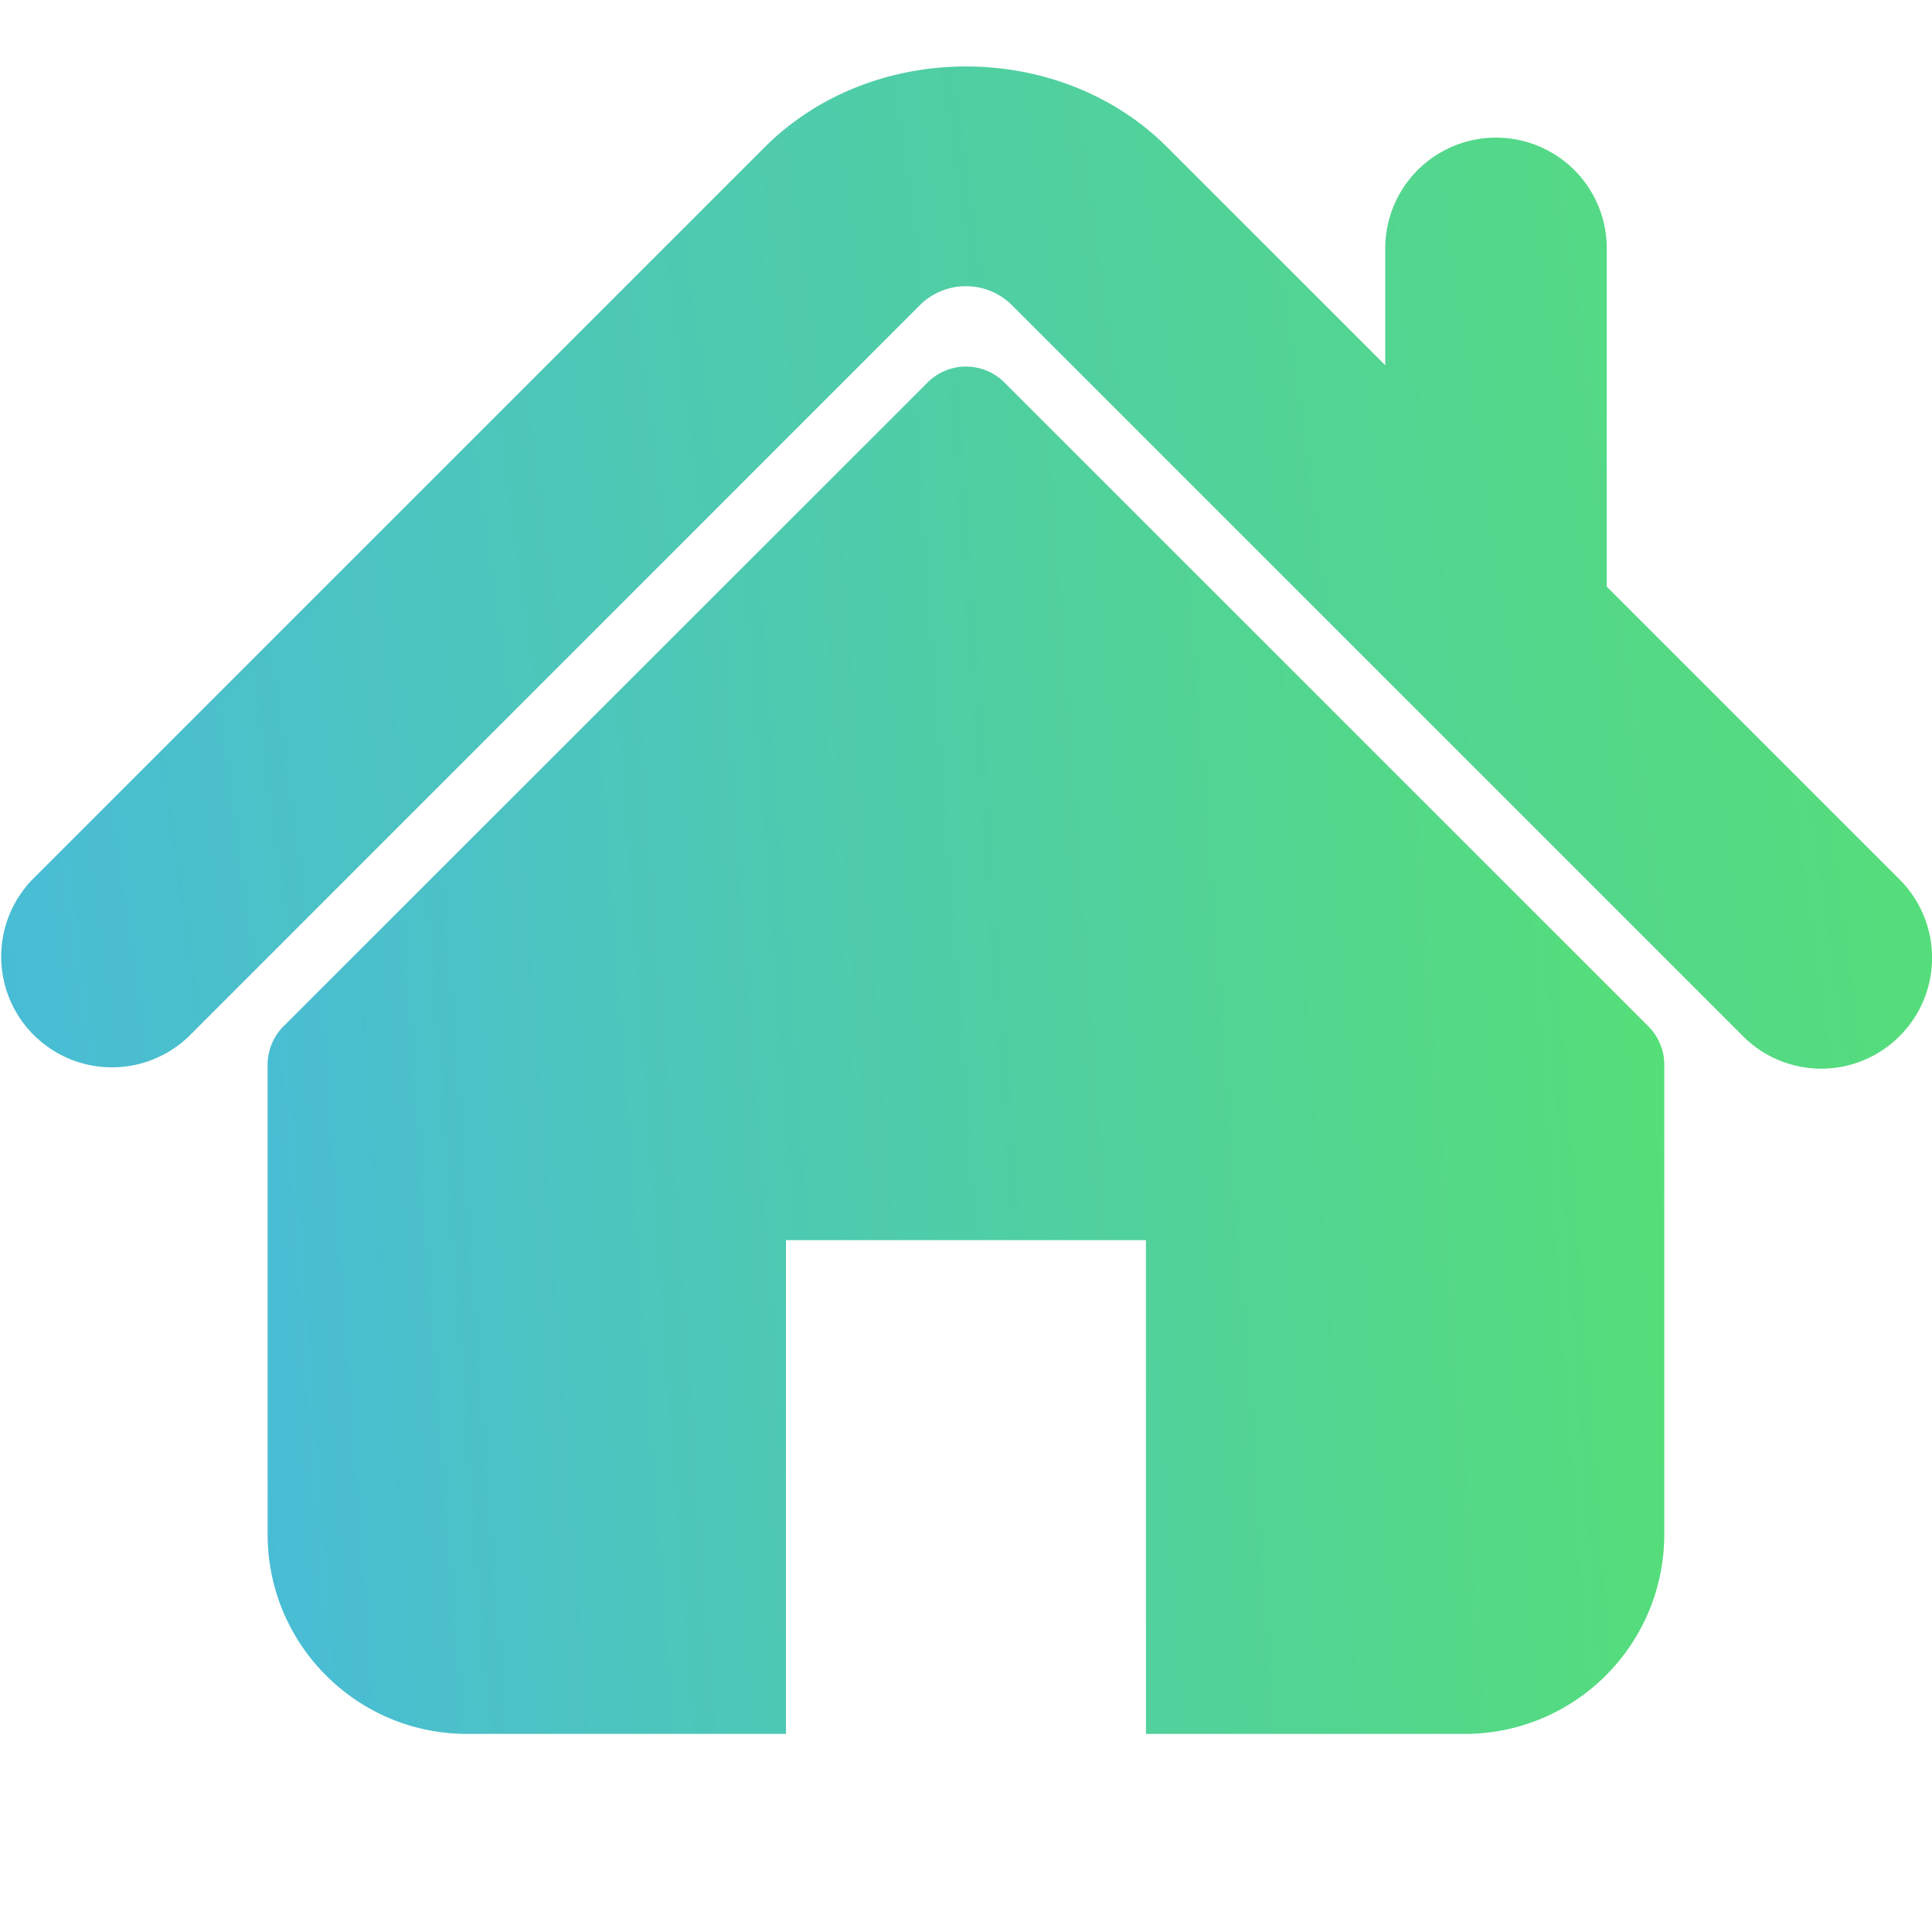 <svg width="21" height="21" viewBox="0 0 21 21" fill="none" xmlns="http://www.w3.org/2000/svg"><g clip-path="url(#a)"><path d="M20.648 9.56l-3.183-3.183V2.7a1.204 1.204 0 0 0-2.408 0v1.27l-2.37-2.37C11.518.429 9.48.43 8.31 1.602L.352 9.56a1.204 1.204 0 0 0 1.703 1.702l7.957-7.958a.71.71 0 0 1 .974 0l7.959 7.958a1.201 1.201 0 0 0 1.703 0c.47-.47.47-1.232 0-1.702z" fill="url(#b)"/><path d="M10.918 4.158a.59.59 0 0 0-.836 0l-7 6.997a.593.593 0 0 0-.173.42v5.103c0 1.198.971 2.169 2.169 2.169h3.465V13.48h3.913v5.367h3.466a2.169 2.169 0 0 0 2.168-2.169v-5.104a.59.59 0 0 0-.173-.418l-6.999-6.998z" fill="url(#c)"/></g><defs><linearGradient id="b" x1="21" y1=".723" x2="-1.091" y2="3.81" gradientUnits="userSpaceOnUse"><stop stop-color="#56DF75"/><stop offset="1" stop-color="#49BCD6"/></linearGradient><linearGradient id="c" x1="18.09" y1="3.985" x2="1.898" y2="5.183" gradientUnits="userSpaceOnUse"><stop stop-color="#56DF75"/><stop offset="1" stop-color="#49BCD6"/></linearGradient><clipPath id="a"><path fill="#fff" d="M0 0h21v21H0z"/></clipPath></defs></svg>